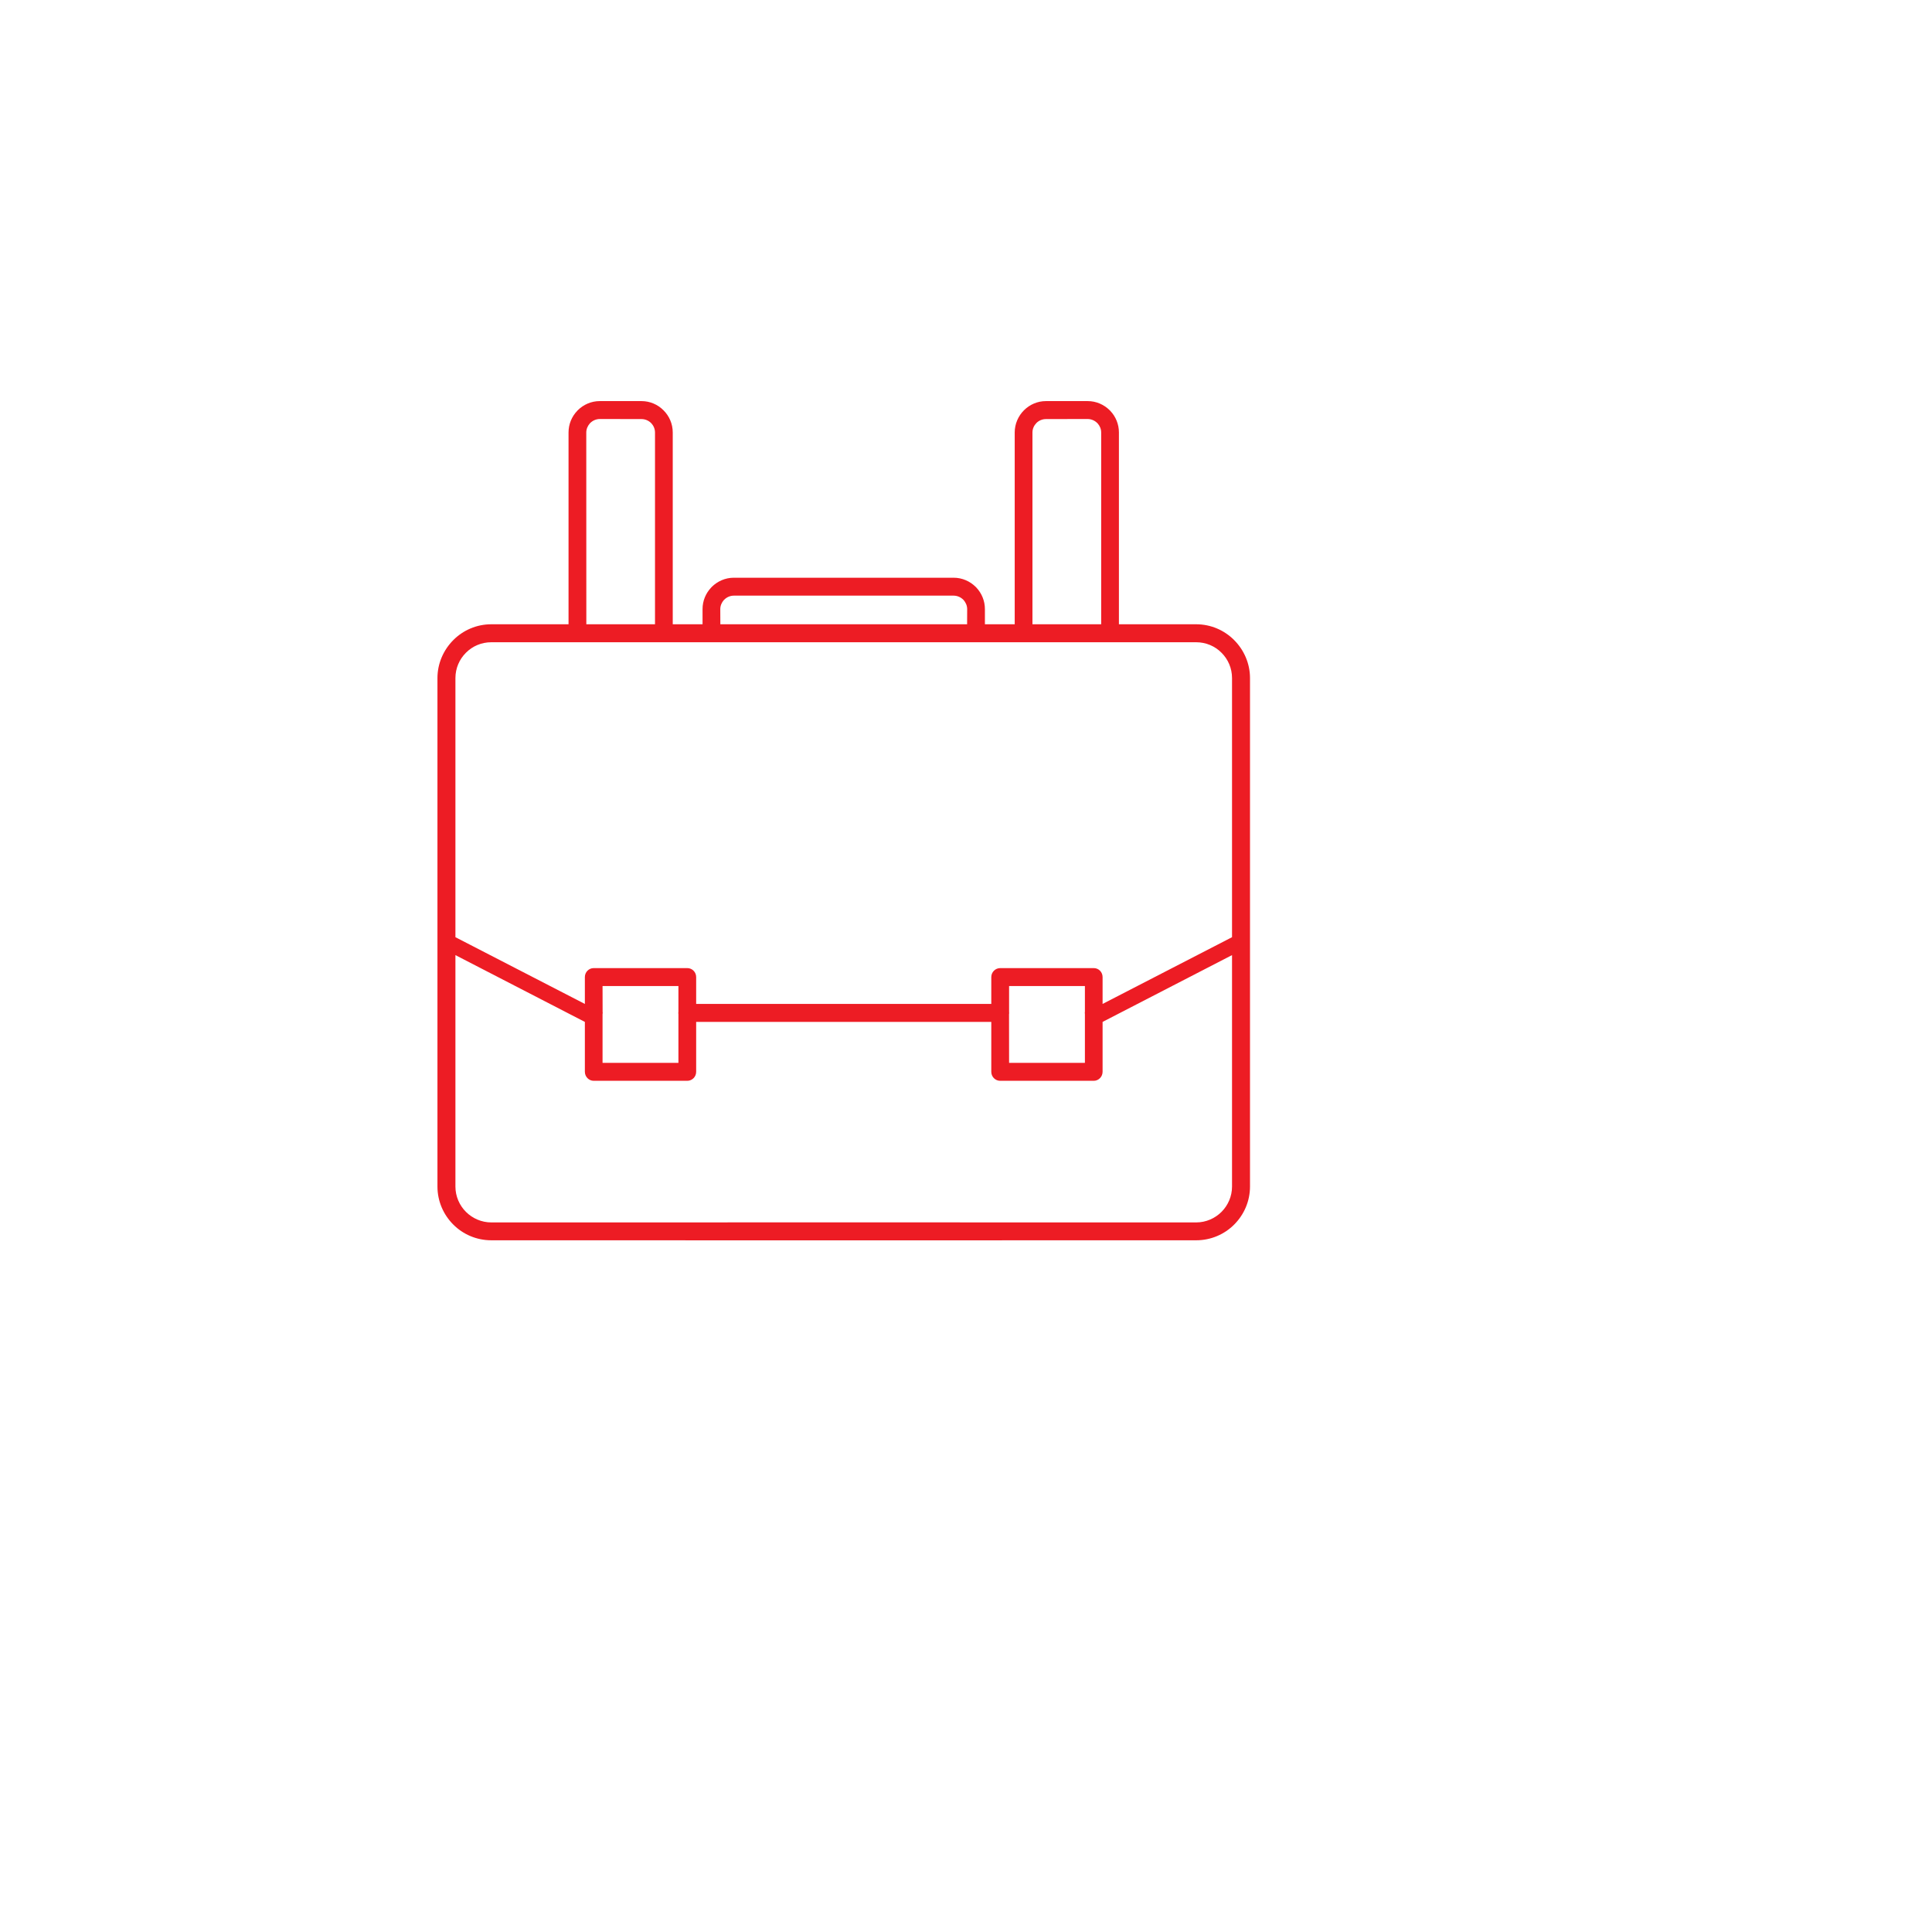 <svg width="42px" height="42px" viewBox="0 0 33 33" fill="none" xmlns="http://www.w3.org/2000/svg">
<g filter="url(#filter0_d)">
<path fill-rule="evenodd" clip-rule="evenodd" d="M14.412 2.54C21.039 2.54 26.412 7.912 26.412 14.54C26.412 21.167 21.039 26.54 14.412 26.54C7.784 26.54 2.412 21.167 2.412 14.54C2.412 7.912 7.784 2.54 14.412 2.54Z" fill="white"/>
</g>
<path fill-rule="evenodd" clip-rule="evenodd" d="M12.304 10.663H16.519L16.52 10.404C16.52 10.344 16.495 10.29 16.459 10.249L16.453 10.243C16.411 10.201 16.352 10.174 16.288 10.174H12.535C12.471 10.174 12.412 10.201 12.371 10.243L12.364 10.249C12.328 10.29 12.303 10.344 12.303 10.404L12.304 10.663ZM14.412 10.97H8.392C8.222 10.97 8.069 11.038 7.959 11.149C7.847 11.26 7.779 11.414 7.779 11.582C7.779 13.057 7.779 14.533 7.779 16.008L9.99 17.148V16.689C9.99 16.605 10.057 16.536 10.14 16.536H11.74C11.824 16.536 11.891 16.605 11.891 16.689V17.148H16.932V16.689C16.932 16.605 17 16.536 17.084 16.536H18.683C18.767 16.536 18.833 16.605 18.833 16.689V17.148L21.044 16.008C21.044 14.533 21.044 13.057 21.044 11.582C21.044 11.414 20.976 11.26 20.864 11.149C20.754 11.038 20.601 10.97 20.431 10.97H14.412ZM14.412 17.455H11.891V18.308C11.891 18.392 11.823 18.461 11.739 18.461H10.141C10.058 18.461 9.99 18.391 9.99 18.307V17.455C9.253 17.075 8.516 16.695 7.779 16.314V20.267C7.779 20.435 7.848 20.589 7.959 20.7C8.07 20.81 8.223 20.88 8.392 20.88L14.412 20.879L20.431 20.88C20.6 20.88 20.754 20.81 20.864 20.7C20.975 20.589 21.044 20.435 21.044 20.267V16.314C20.307 16.695 19.57 17.075 18.833 17.455V18.307C18.833 18.391 18.765 18.461 18.682 18.461H17.084C17 18.461 16.932 18.392 16.932 18.308V17.455H14.412ZM14.412 21.186L8.392 21.185C8.139 21.185 7.908 21.083 7.742 20.916C7.576 20.75 7.472 20.52 7.472 20.267V11.582C7.472 11.331 7.576 11.101 7.742 10.934L7.744 10.933L7.745 10.931C7.911 10.765 8.14 10.663 8.392 10.663H9.711V7.387C9.711 7.244 9.767 7.114 9.859 7.018L9.869 7.007C9.966 6.911 10.098 6.851 10.245 6.851H10.956C11.104 6.851 11.237 6.911 11.333 7.008C11.431 7.105 11.491 7.24 11.491 7.387V10.663H12V10.404C12 10.261 12.056 10.132 12.148 10.035L12.158 10.024C12.255 9.929 12.387 9.868 12.534 9.868H16.289C16.436 9.868 16.569 9.929 16.665 10.024L16.676 10.035C16.767 10.132 16.823 10.261 16.823 10.404V10.663H17.332V7.387C17.332 7.24 17.393 7.105 17.49 7.008C17.587 6.911 17.719 6.851 17.867 6.851H18.578C18.725 6.851 18.857 6.911 18.954 7.007L18.965 7.018C19.056 7.114 19.112 7.244 19.112 7.387V10.663H20.431C20.683 10.663 20.912 10.765 21.078 10.931L21.079 10.933L21.081 10.934C21.247 11.101 21.351 11.331 21.351 11.582V20.267C21.351 20.52 21.247 20.75 21.081 20.916C20.915 21.083 20.684 21.185 20.431 21.185L14.412 21.186ZM18.531 17.322C18.53 17.316 18.529 17.309 18.529 17.301C18.53 17.294 18.529 17.287 18.531 17.279V16.842H17.236V17.279C17.237 17.287 17.237 17.294 17.237 17.301C17.238 17.309 17.236 17.316 17.235 17.323L17.236 18.154H18.531V17.322ZM17.635 10.663V7.387C17.635 7.324 17.662 7.267 17.703 7.225L17.702 7.226C17.745 7.183 17.803 7.158 17.867 7.158L18.577 7.157C18.641 7.157 18.7 7.184 18.742 7.226L18.748 7.232C18.785 7.273 18.809 7.327 18.809 7.387V10.663H17.635ZM10.292 17.322C10.293 17.316 10.295 17.309 10.295 17.301C10.293 17.294 10.294 17.287 10.293 17.279L10.292 16.842H11.588V17.279C11.586 17.287 11.586 17.294 11.586 17.301C11.585 17.309 11.588 17.316 11.588 17.323V18.154H10.292V17.322ZM11.188 10.663V7.387C11.188 7.324 11.161 7.267 11.121 7.225V7.226C11.078 7.183 11.02 7.158 10.956 7.158L10.246 7.157C10.182 7.157 10.123 7.184 10.081 7.226L10.075 7.232C10.039 7.273 10.014 7.327 10.014 7.387L10.015 10.663H11.188Z" fill="#ED1C24"/>
<defs>
<filter id="filter0_d" x="0.412" y="0.54" width="32" height="32" filterUnits="userSpaceOnUse" color-interpolation-filters="sRGB">
<feFlood flood-opacity="0" result="BackgroundImageFix"/>
<feColorMatrix in="SourceAlpha" type="matrix" values="0 0 0 0 0 0 0 0 0 0 0 0 0 0 0 0 0 0 127 0"/>
<feOffset dx="2" dy="2"/>
<feGaussianBlur stdDeviation="2"/>
<feColorMatrix type="matrix" values="0 0 0 0 0 0 0 0 0 0 0 0 0 0 0 0 0 0 0.135 0"/>
<feBlend mode="normal" in2="BackgroundImageFix" result="effect1_dropShadow"/>
<feBlend mode="normal" in="SourceGraphic" in2="effect1_dropShadow" result="shape"/>
</filter>
</defs>
</svg>
